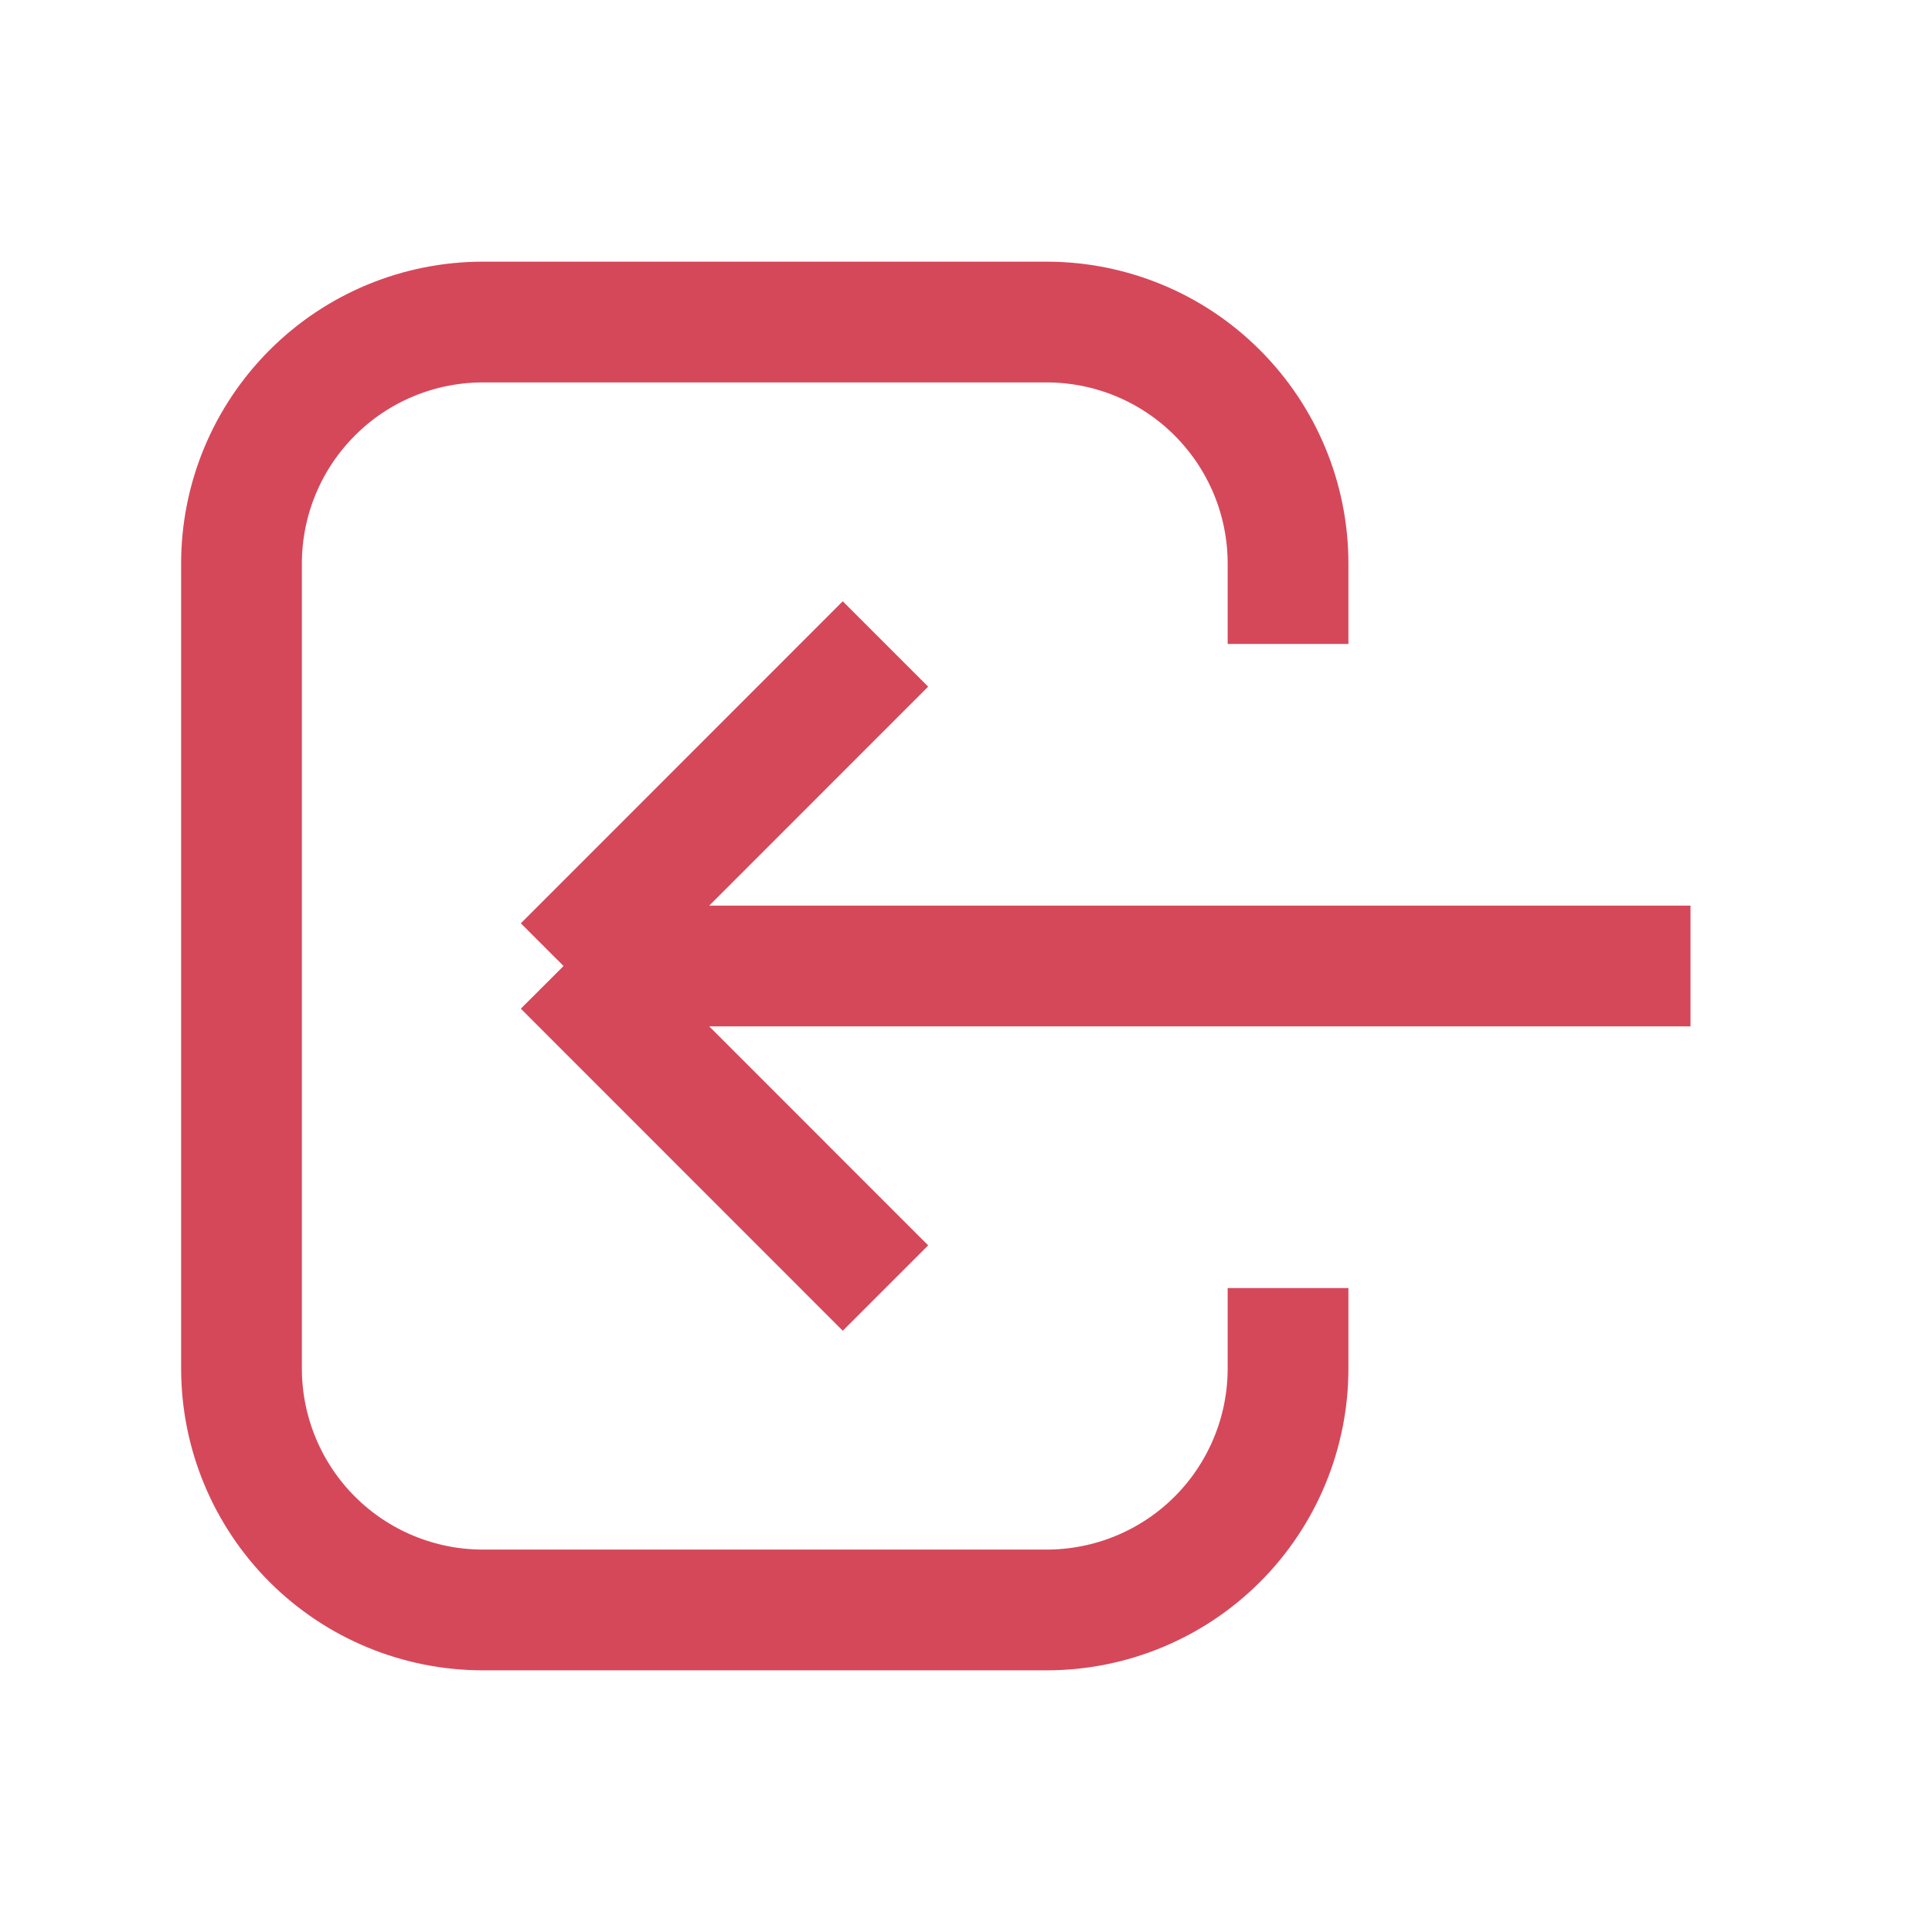 <svg width="16" height="16" viewBox="0 0 16 16" fill="none" xmlns="http://www.w3.org/2000/svg">
<path d="M7.333 10.667L4.667 8M4.667 8L7.333 5.333M4.667 8H14M10.667 10.667V11.333C10.667 11.864 10.456 12.373 10.081 12.748C9.706 13.123 9.197 13.333 8.667 13.333H4C3.47 13.333 2.961 13.123 2.586 12.748C2.211 12.373 2 11.864 2 11.333V4.667C2 4.136 2.211 3.628 2.586 3.253C2.961 2.877 3.47 2.667 4 2.667H8.667C9.197 2.667 9.706 2.877 10.081 3.253C10.456 3.628 10.667 4.136 10.667 4.667V5.333" stroke="#D5485A" strokeWidth="1.5" strokeLinecap="round" strokeLinejoin="round"/>
</svg>
